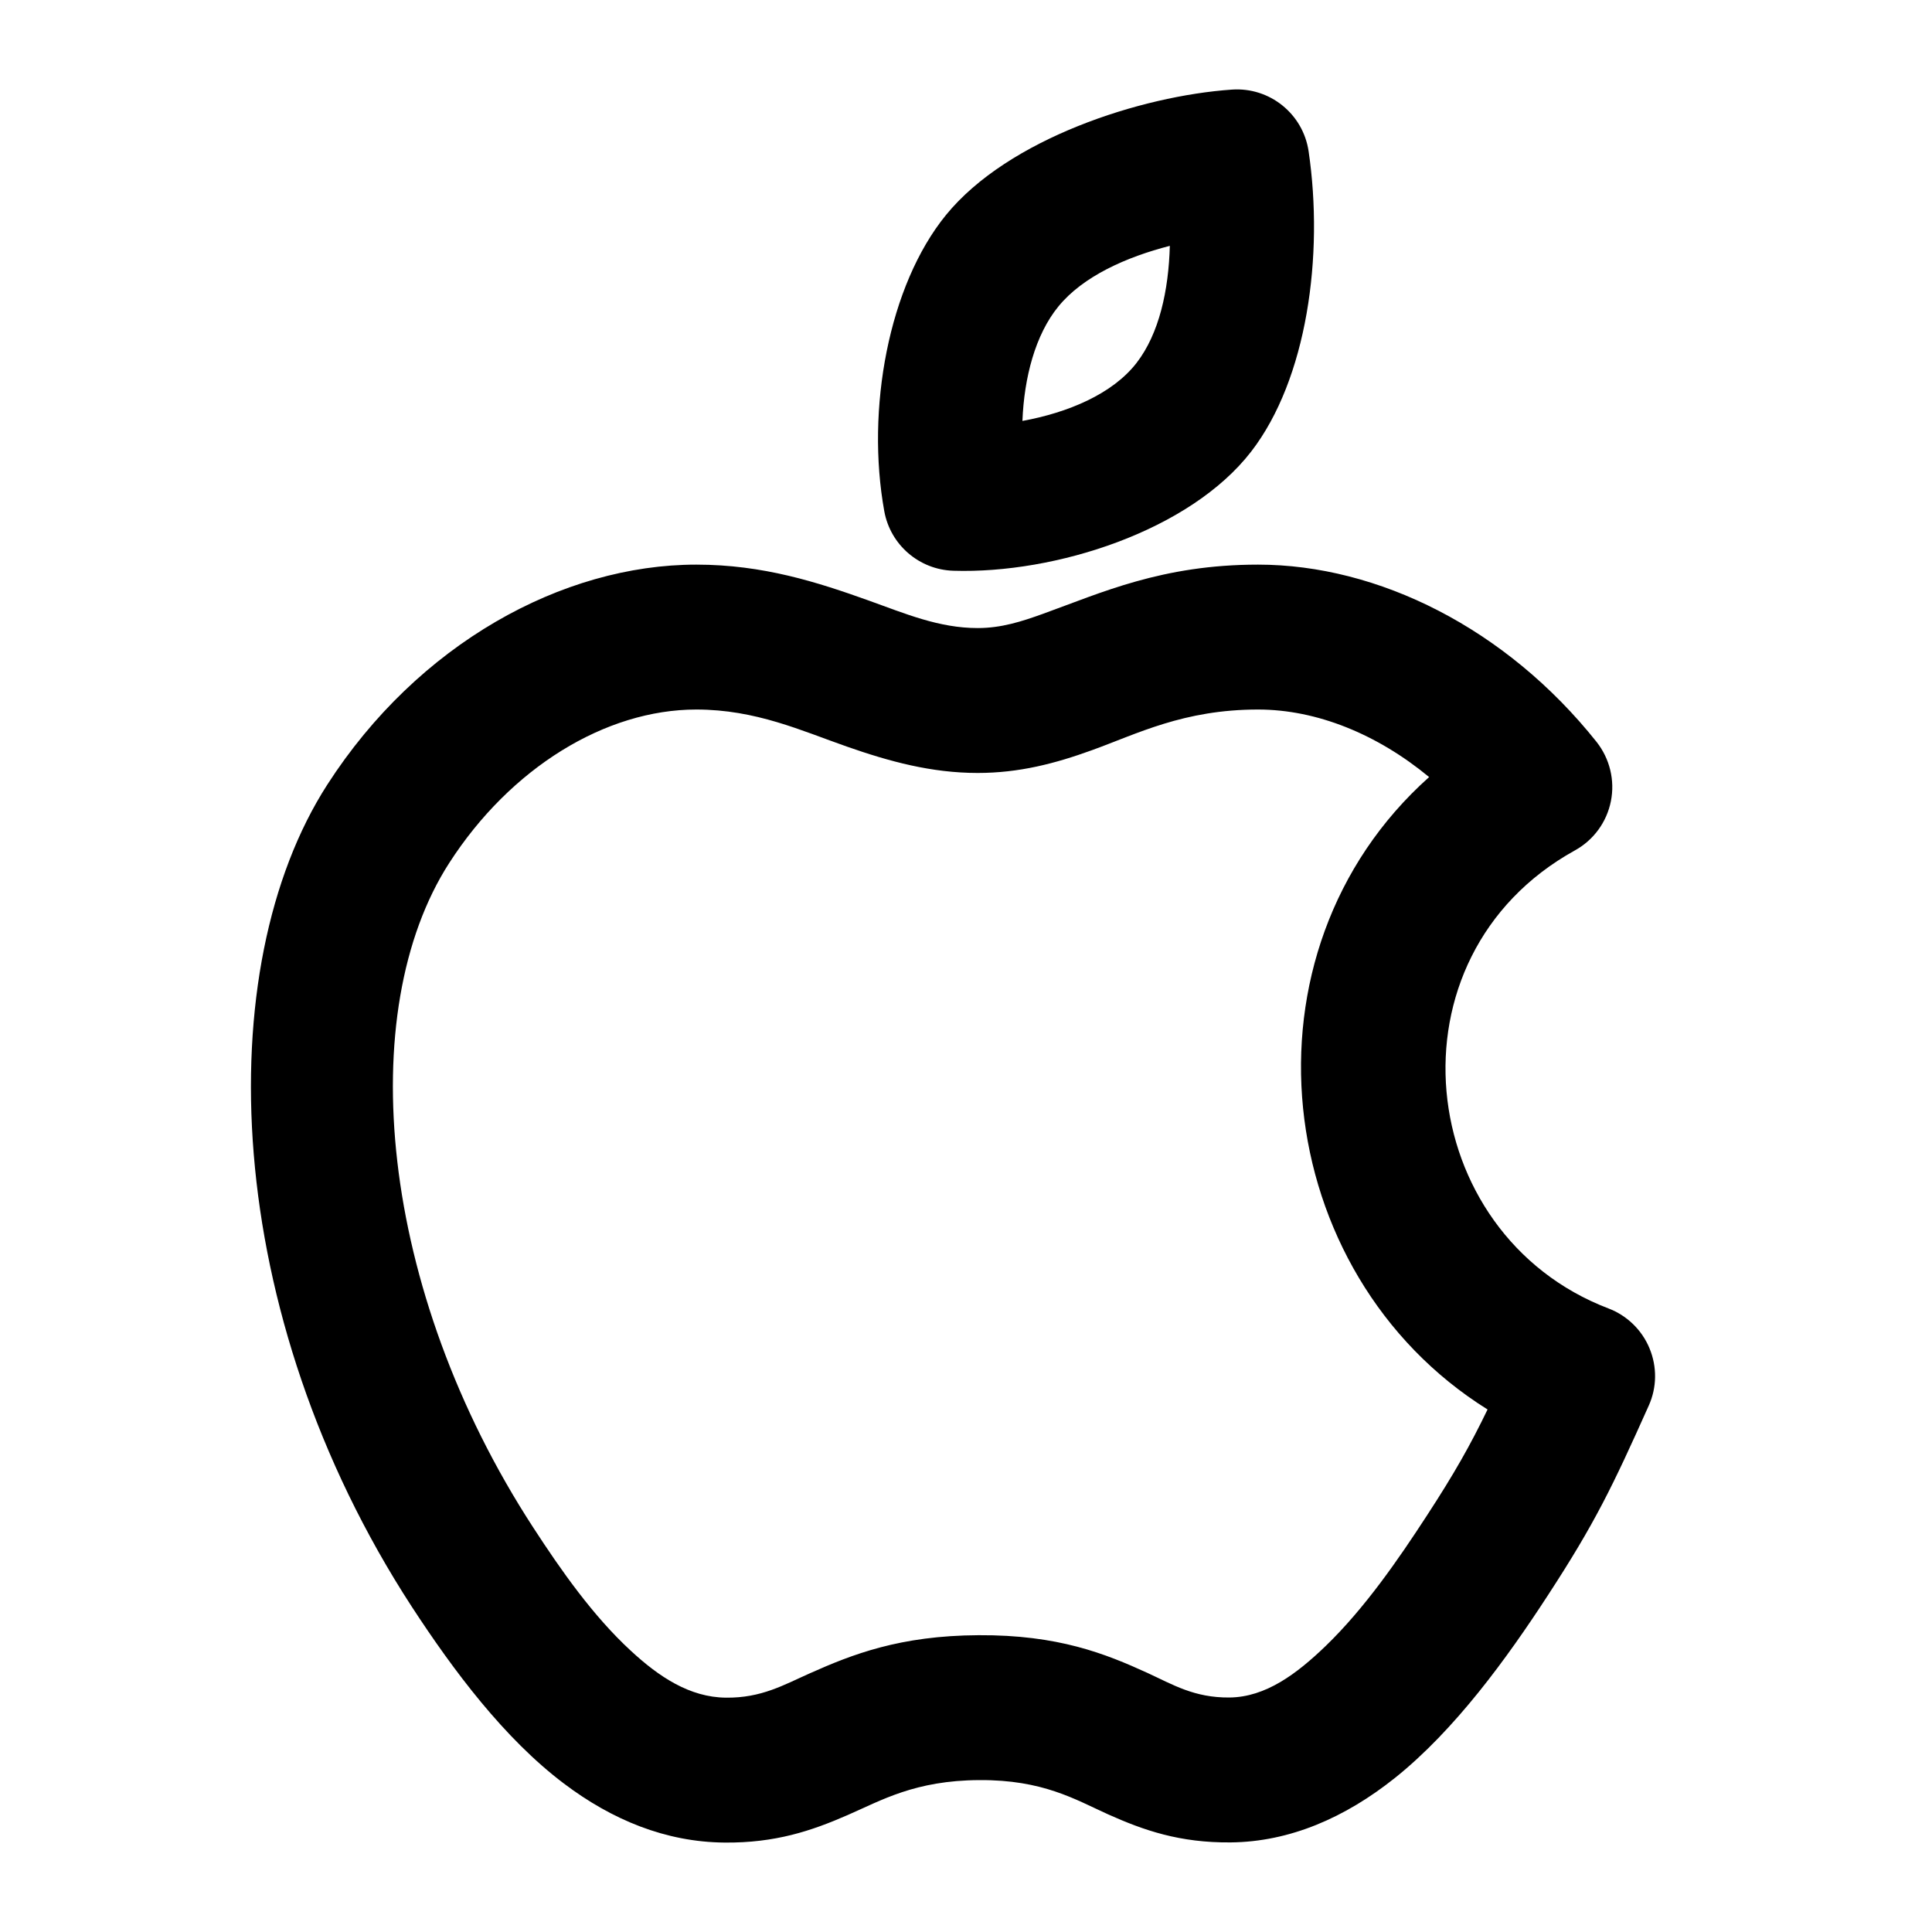 <svg xmlns="http://www.w3.org/2000/svg" fill-rule="evenodd" stroke-linejoin="round" stroke-miterlimit="2" clip-rule="evenodd" viewBox="0 0 24 24"><g transform="translate(-40 -40)"><rect width="24" height="24" x="40" y="40" fill="none"/><path fill="#000000" d="M396.481,445.462C396.583,445.236 396.586,444.979 396.491,444.75C396.397,444.522 396.212,444.342 395.981,444.254C393.564,443.332 393.172,439.887 395.564,438.564C395.796,438.436 395.959,438.213 396.011,437.953C396.063,437.693 395.997,437.424 395.833,437.216C394.708,435.803 393.117,435.014 391.628,435.014C390.433,435.014 389.678,435.365 388.951,435.627C388.692,435.72 388.44,435.802 388.145,435.802C387.663,435.802 387.243,435.622 386.794,435.461C386.155,435.232 385.479,435.014 384.65,435.014C382.983,435.014 381.19,436.001 380.066,437.747C378.602,440.021 378.743,444.312 381.116,447.96C381.634,448.754 382.265,449.597 383.004,450.155C383.602,450.607 384.27,450.883 385.001,450.889C385.629,450.895 386.08,450.744 386.528,450.548C386.949,450.365 387.365,450.117 388.166,450.113C388.955,450.108 389.357,450.354 389.764,450.538C390.208,450.737 390.655,450.893 391.289,450.887C392.023,450.88 392.71,450.579 393.326,450.088C394.074,449.491 394.72,448.599 395.23,447.815C395.812,446.922 396.029,446.472 396.481,445.462ZM393.753,437.653C393.107,437.119 392.356,436.814 391.628,436.814C390.702,436.814 390.125,437.117 389.562,437.32C389.109,437.484 388.662,437.602 388.145,437.602C387.57,437.602 387.047,437.459 386.519,437.274C385.958,437.078 385.389,436.814 384.65,436.814C383.521,436.814 382.341,437.539 381.58,438.721C380.393,440.565 380.701,444.021 382.625,446.977C382.97,447.508 383.368,448.075 383.836,448.506C384.185,448.829 384.567,449.085 385.018,449.089C385.459,449.094 385.737,448.93 386.059,448.787C386.586,448.552 387.178,448.318 388.156,448.313C389.144,448.307 389.732,448.543 390.255,448.782C390.568,448.926 390.836,449.091 391.272,449.087C391.723,449.083 392.109,448.793 392.469,448.446C392.955,447.976 393.372,447.37 393.722,446.832C394.066,446.305 394.266,445.95 394.479,445.509C391.775,443.821 391.313,439.831 393.753,437.653ZM391.543,433.609C392.237,432.71 392.447,431.175 392.256,429.879C392.187,429.414 391.772,429.08 391.303,429.113C390.171,429.191 388.525,429.723 387.752,430.67C387.037,431.547 386.756,433.087 386.985,434.351C387.061,434.769 387.419,435.077 387.843,435.09C389.11,435.13 390.782,434.594 391.543,433.609L391.543,433.609ZM390.532,431.054C389.995,431.192 389.454,431.431 389.147,431.808C388.861,432.158 388.722,432.689 388.701,433.229C389.261,433.127 389.818,432.897 390.119,432.508C390.4,432.144 390.517,431.608 390.532,431.054Z" transform="translate(-336 -388)"/></g></svg>